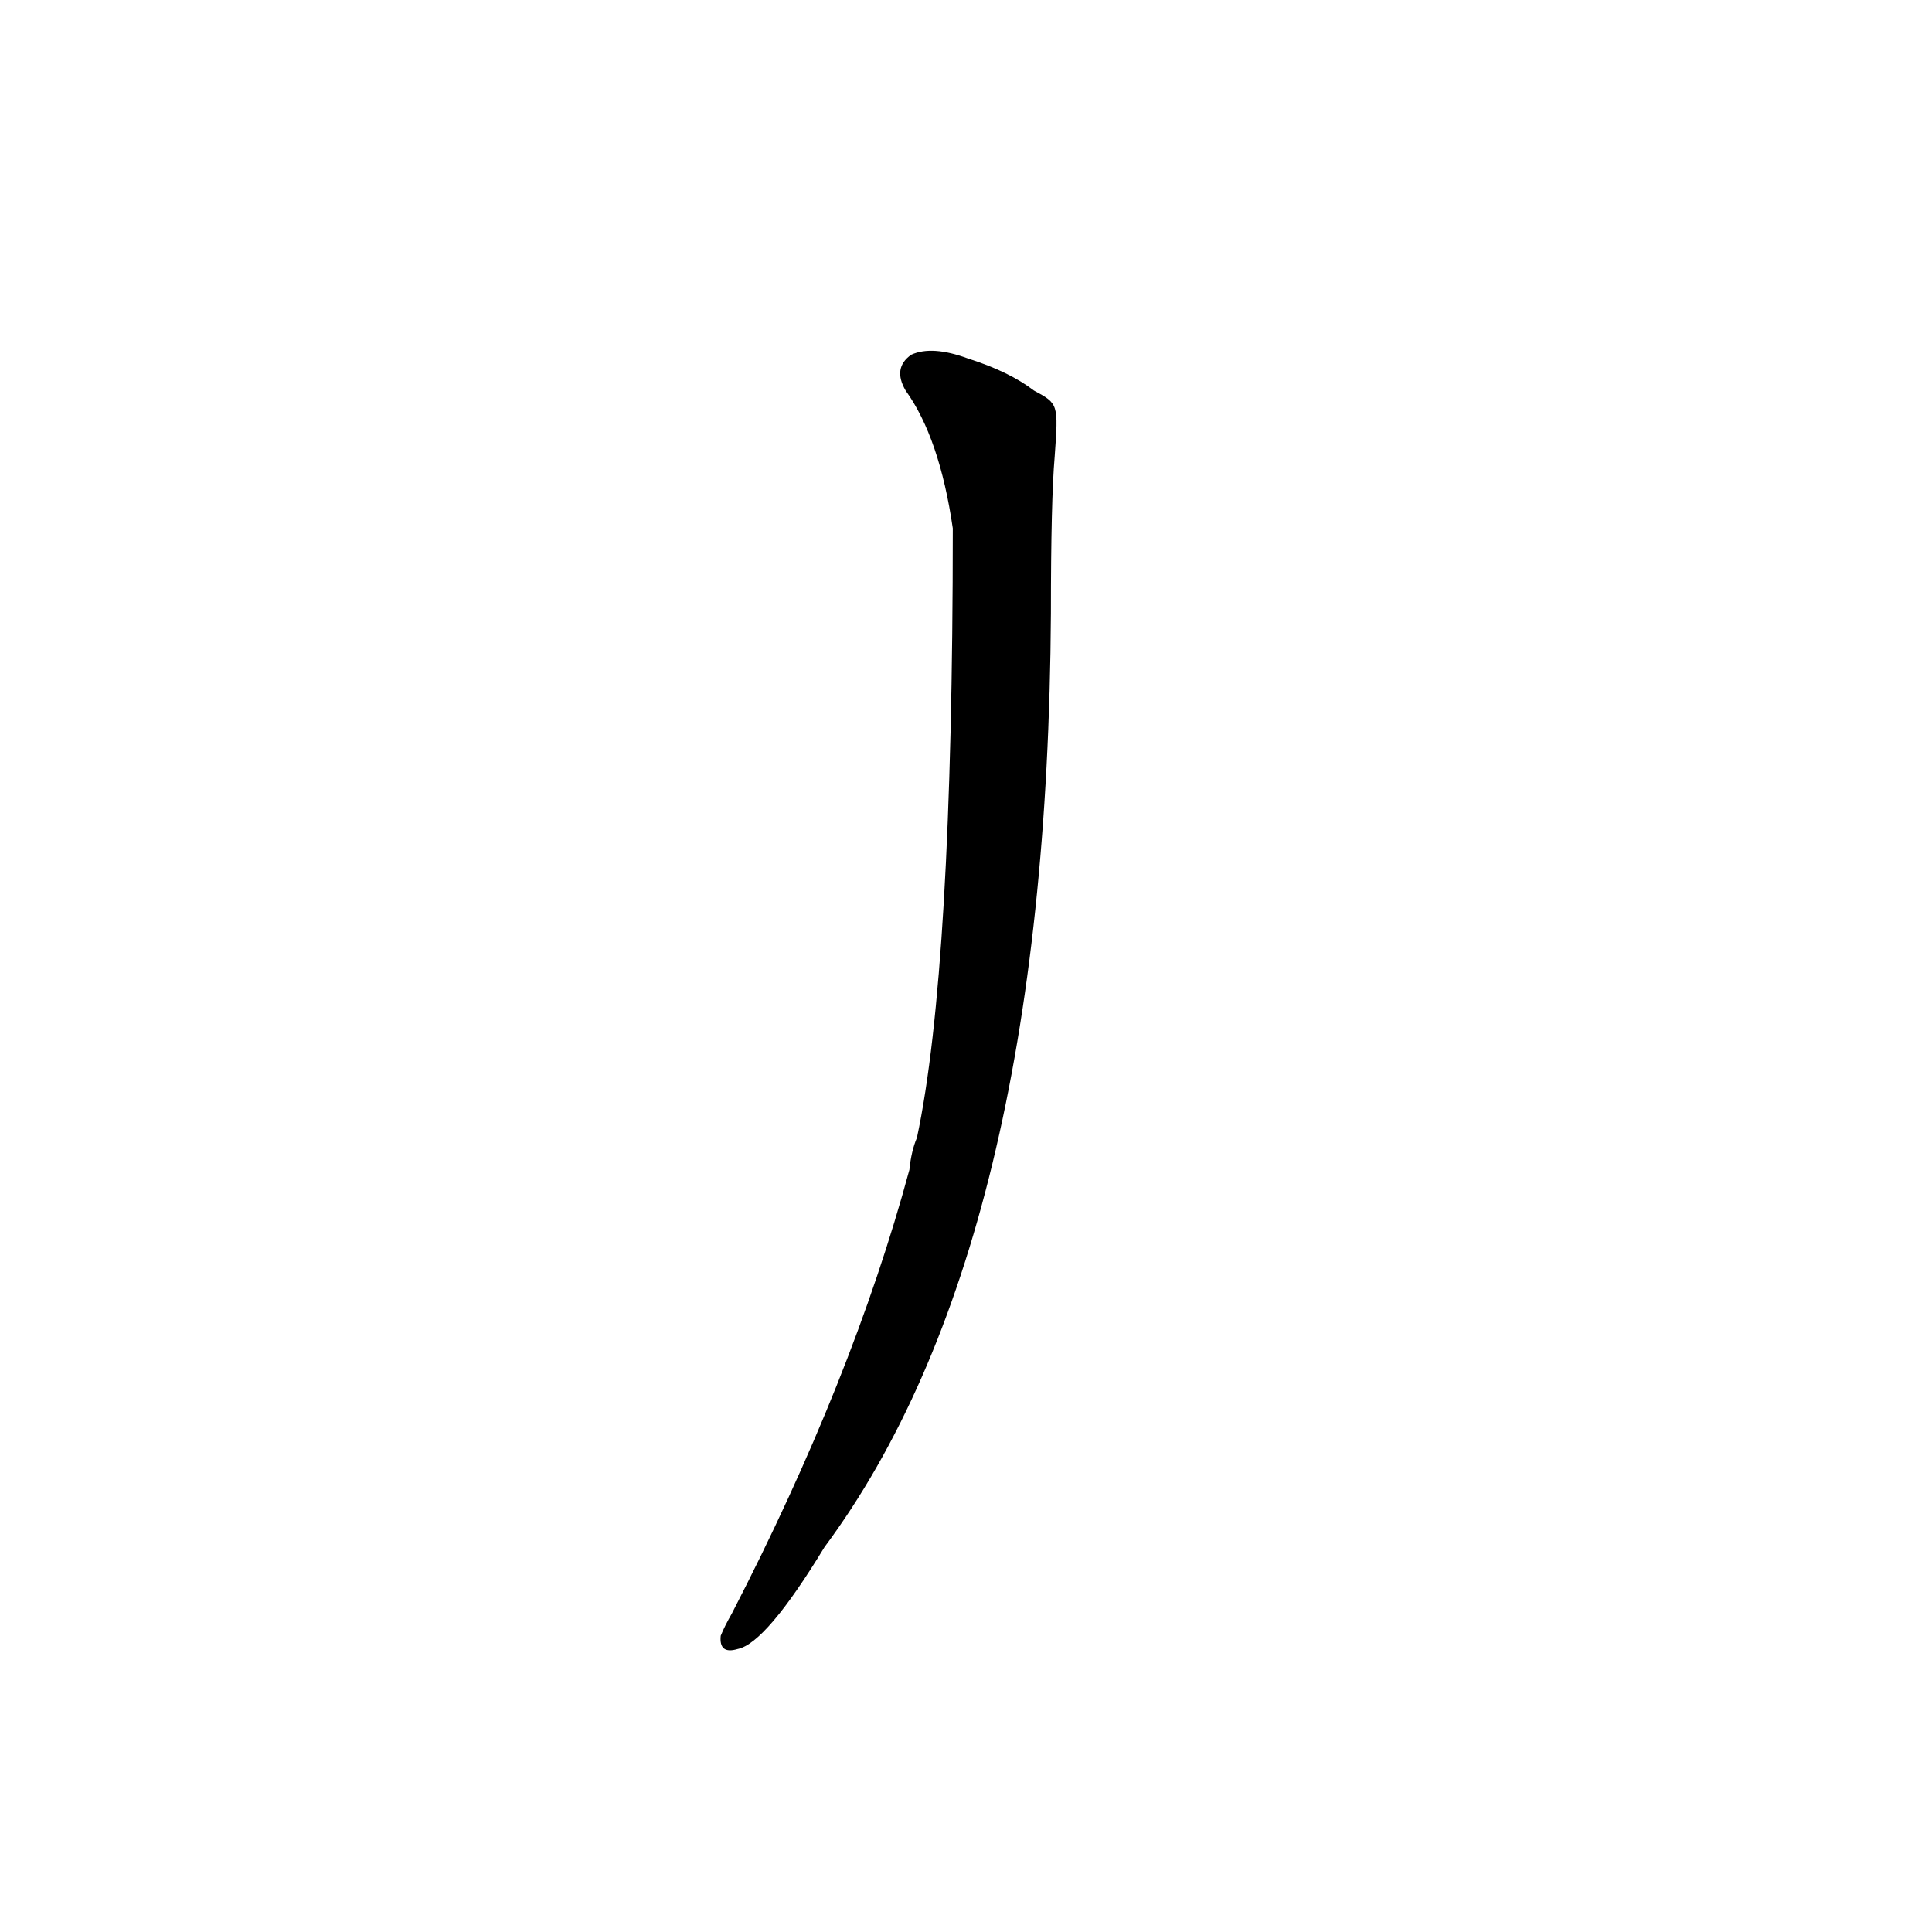 <?xml version='1.0' encoding='utf-8'?>
<svg xmlns="http://www.w3.org/2000/svg" version="1.1" viewBox="0 0 1024 1024"><g transform="scale(1, -1) translate(0, -900)"><path d="M 548 693 Q 535 703 513 710 Q 494 717 483 712 Q 473 705 480 693 Q 498 668 505 620 Q 505 386 486 297 Q 483 290 482 280 Q 452 169 388 45 Q 384 38 382 33 Q 381 23 391 26 Q 406 29 437 80 Q 555 239 557 575 Q 557 635 559 658 C 561 686 561 686 548 693 Z" fill="black" /></g></svg>